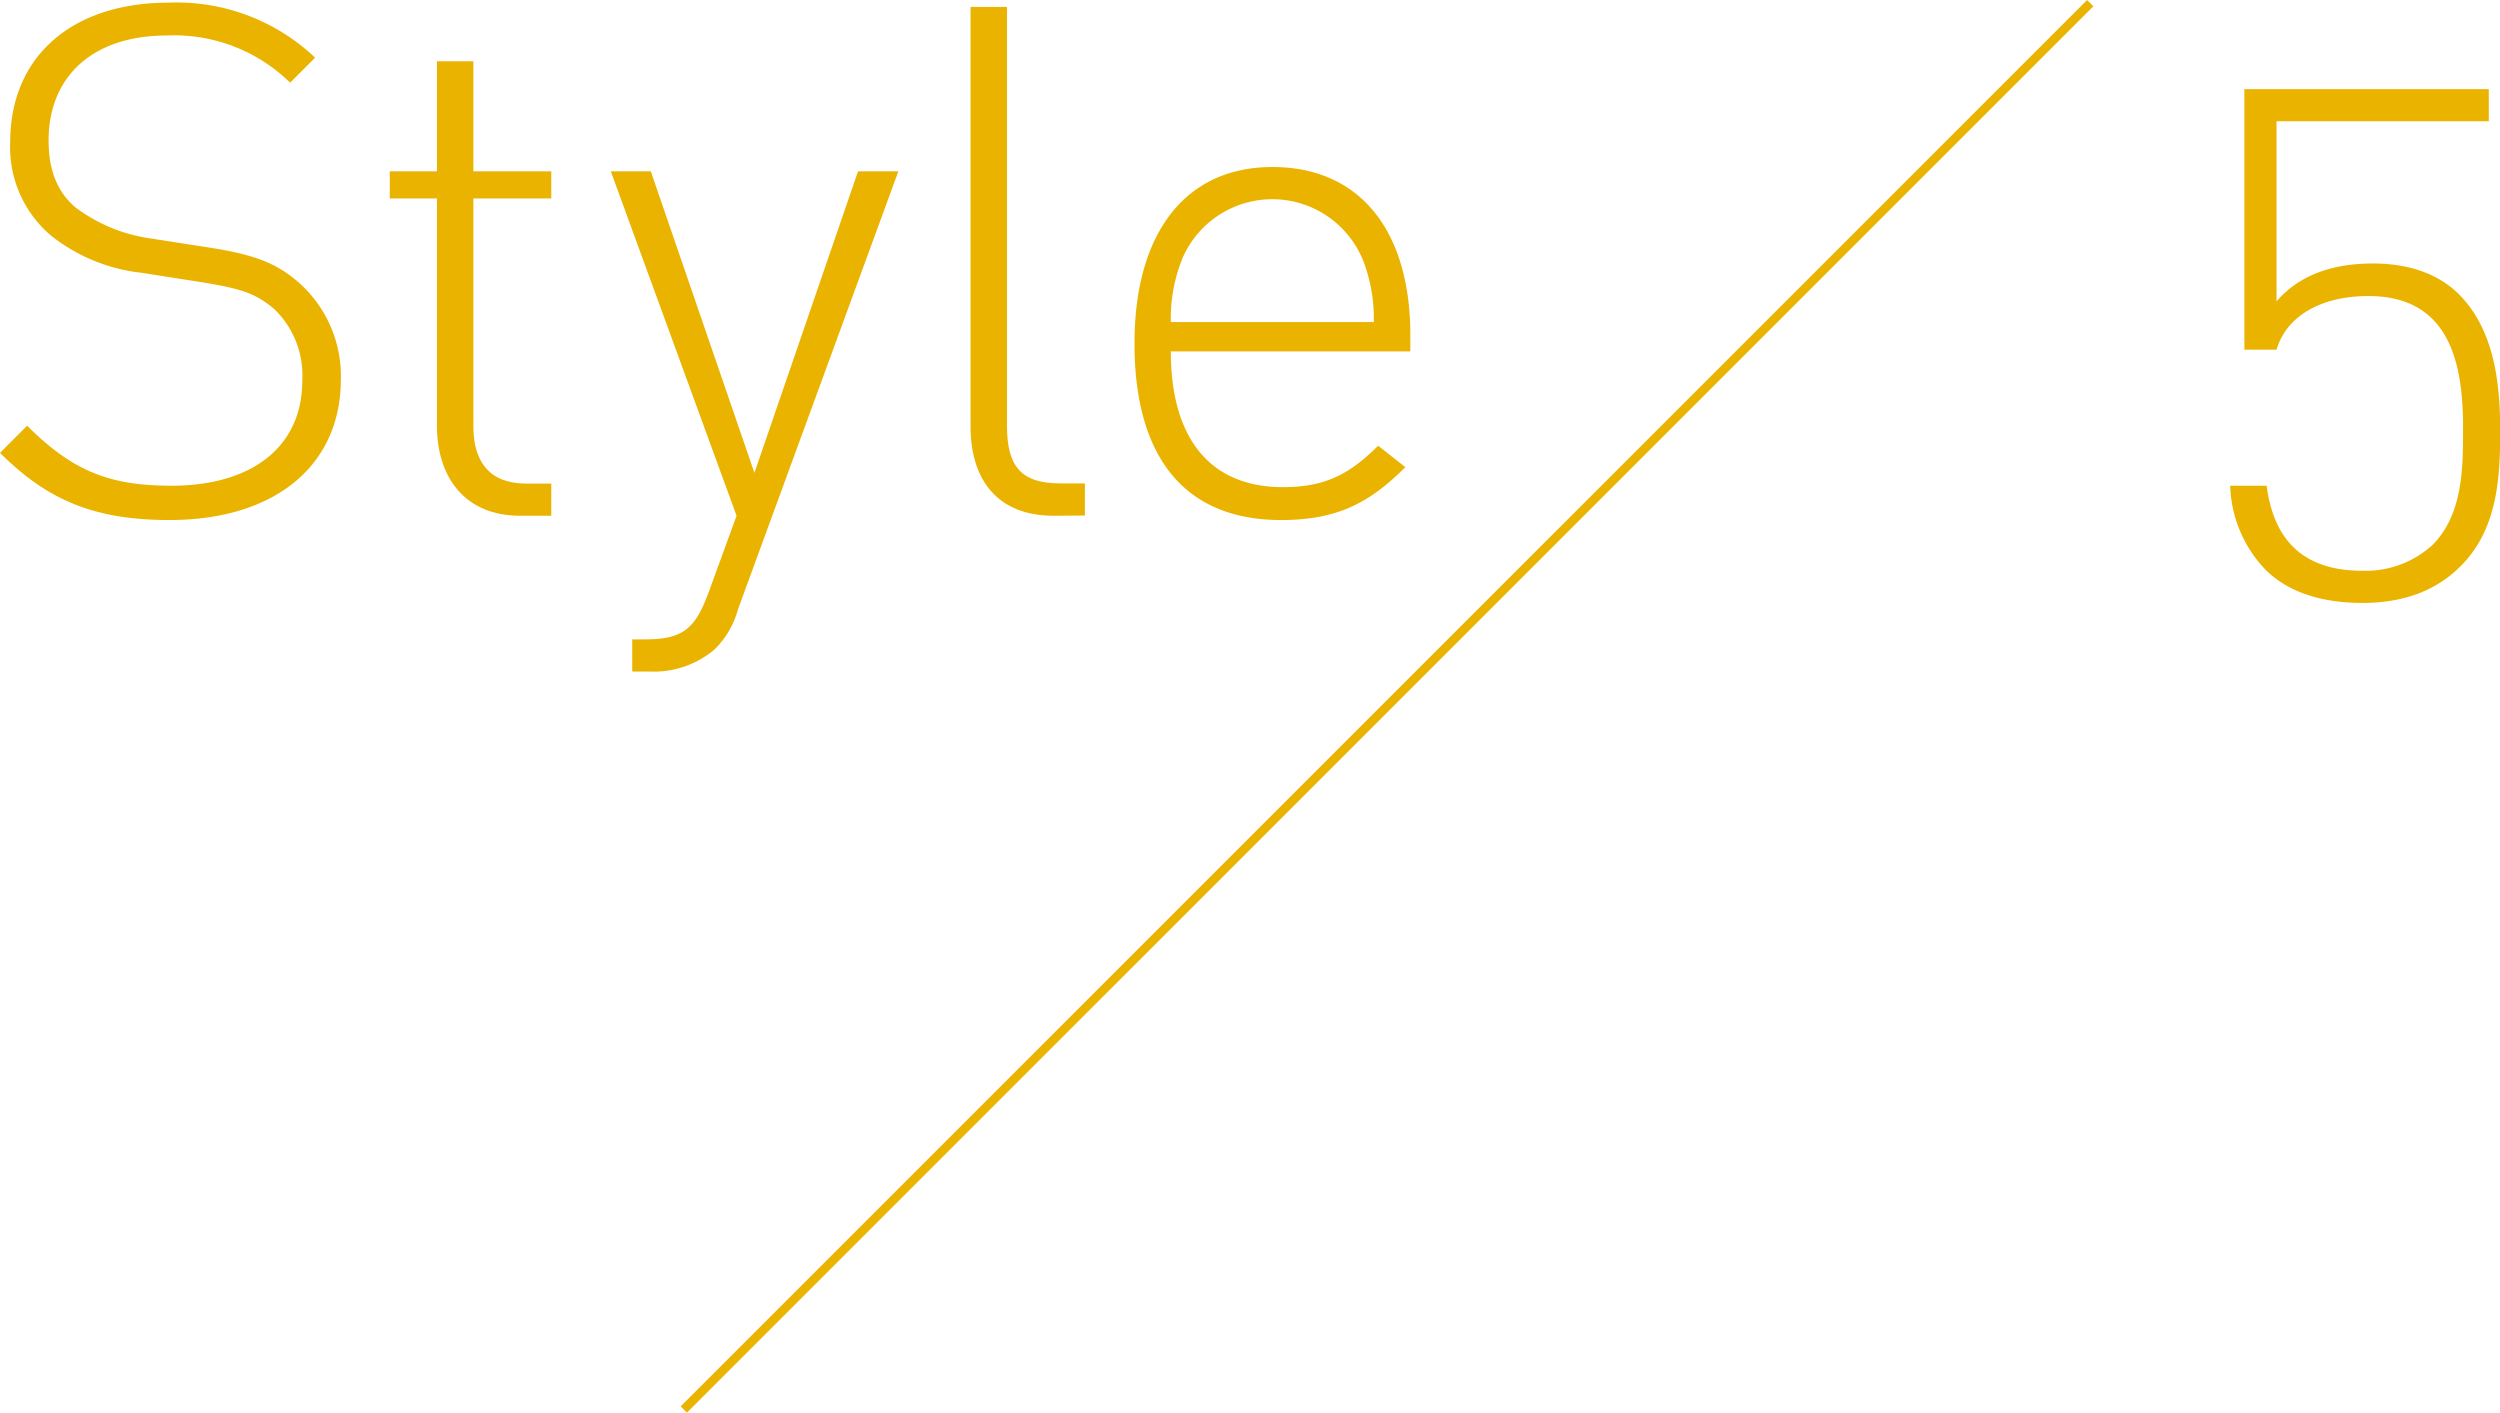 <svg xmlns="http://www.w3.org/2000/svg" viewBox="0 0 244.89 138.38"><defs><style>.cls-1{fill:#eab300;}.cls-2{fill:none;stroke:#eab300;stroke-miterlimit:10;stroke-width:0.87px;}</style></defs><title>section-style5-index</title><g id="レイヤー_2" data-name="レイヤー 2"><g id="レイヤー_1-2" data-name="レイヤー 1"><path class="cls-1" d="M16.59,50.94c-7.42,0-12-2-16.59-6.58L2.66,41.7c4.48,4.48,8.12,5.88,14.14,5.88,7.84,0,12.81-3.78,12.81-10.29a9,9,0,0,0-2.73-7c-1.82-1.54-3.15-2-7.21-2.66l-5.81-.91A17.29,17.29,0,0,1,5,23.08,11.34,11.34,0,0,1,1,13.91C1,5.58,7,.26,16.52.26A19.7,19.7,0,0,1,30.87,5.65L28.42,8.1A16.2,16.2,0,0,0,16.31,3.48c-7.21,0-11.55,4-11.55,10.29,0,2.87.84,5,2.59,6.51a15.89,15.89,0,0,0,7.42,3.08l5.39.84c4.69.7,6.79,1.54,8.89,3.29a12.24,12.24,0,0,1,4.34,9.66C33.39,45.55,27,50.94,16.59,50.94Z"/><path class="cls-1" d="M50.92,50.52c-5.32,0-8.12-3.71-8.12-8.82V19.44H38.18V16.78H42.8V6h3.57V16.78H54v2.66H46.37V41.77c0,3.5,1.61,5.6,5.18,5.6H54v3.15Z"/><path class="cls-1" d="M72.29,59.69A8.69,8.69,0,0,1,70,63.61a9.18,9.18,0,0,1-6.37,2.17H61.93V62.63h1.33c3.85,0,4.9-1.26,6.16-4.62l2.73-7.49L59.83,16.78h3.92L73.9,46.32,84.05,16.78H88Z"/><path class="cls-1" d="M103.19,50.52c-5.46,0-8.12-3.5-8.12-8.75V.68h3.57v41c0,3.78,1.19,5.67,5.18,5.67h2.45v3.15Z"/><path class="cls-1" d="M114.69,34.42c0,8.54,3.85,13.3,11,13.3,4,0,6.44-1.19,9.31-4.06l2.66,2.1c-3.43,3.43-6.58,5.18-12.18,5.18-9.31,0-14.35-6-14.35-17.29,0-10.85,5-17.29,13.51-17.29s13.51,6.16,13.51,16.45v1.61Zm18.69-9.24a9.59,9.59,0,0,0-17.5,0,15.65,15.65,0,0,0-1.19,6.37h19.88A15.65,15.65,0,0,0,133.39,25.18Z"/><path class="cls-1" d="M241,55.49c-2.31,2.31-5.46,3.57-9.59,3.57s-7.42-1.12-9.59-3.36a12.41,12.41,0,0,1-3.36-8.12h3.57c.7,5.32,3.57,8.33,9.38,8.33a9.72,9.72,0,0,0,6.86-2.52c2.94-2.94,3-7.42,3-11.13C241.32,36,240.2,29,232,29c-4.55,0-8,1.89-9,5.25h-3.15V8.73h23.94v3.15H223V29.52c2.17-2.52,5.39-3.71,9.45-3.71,3.57,0,6.44,1.05,8.4,3,3.5,3.5,4.06,8.75,4.06,13.44S244.61,51.92,241,55.49Z"/><line class="cls-2" x1="204.75" y1="0.31" x2="66.98" y2="138.07"/></g></g></svg>
